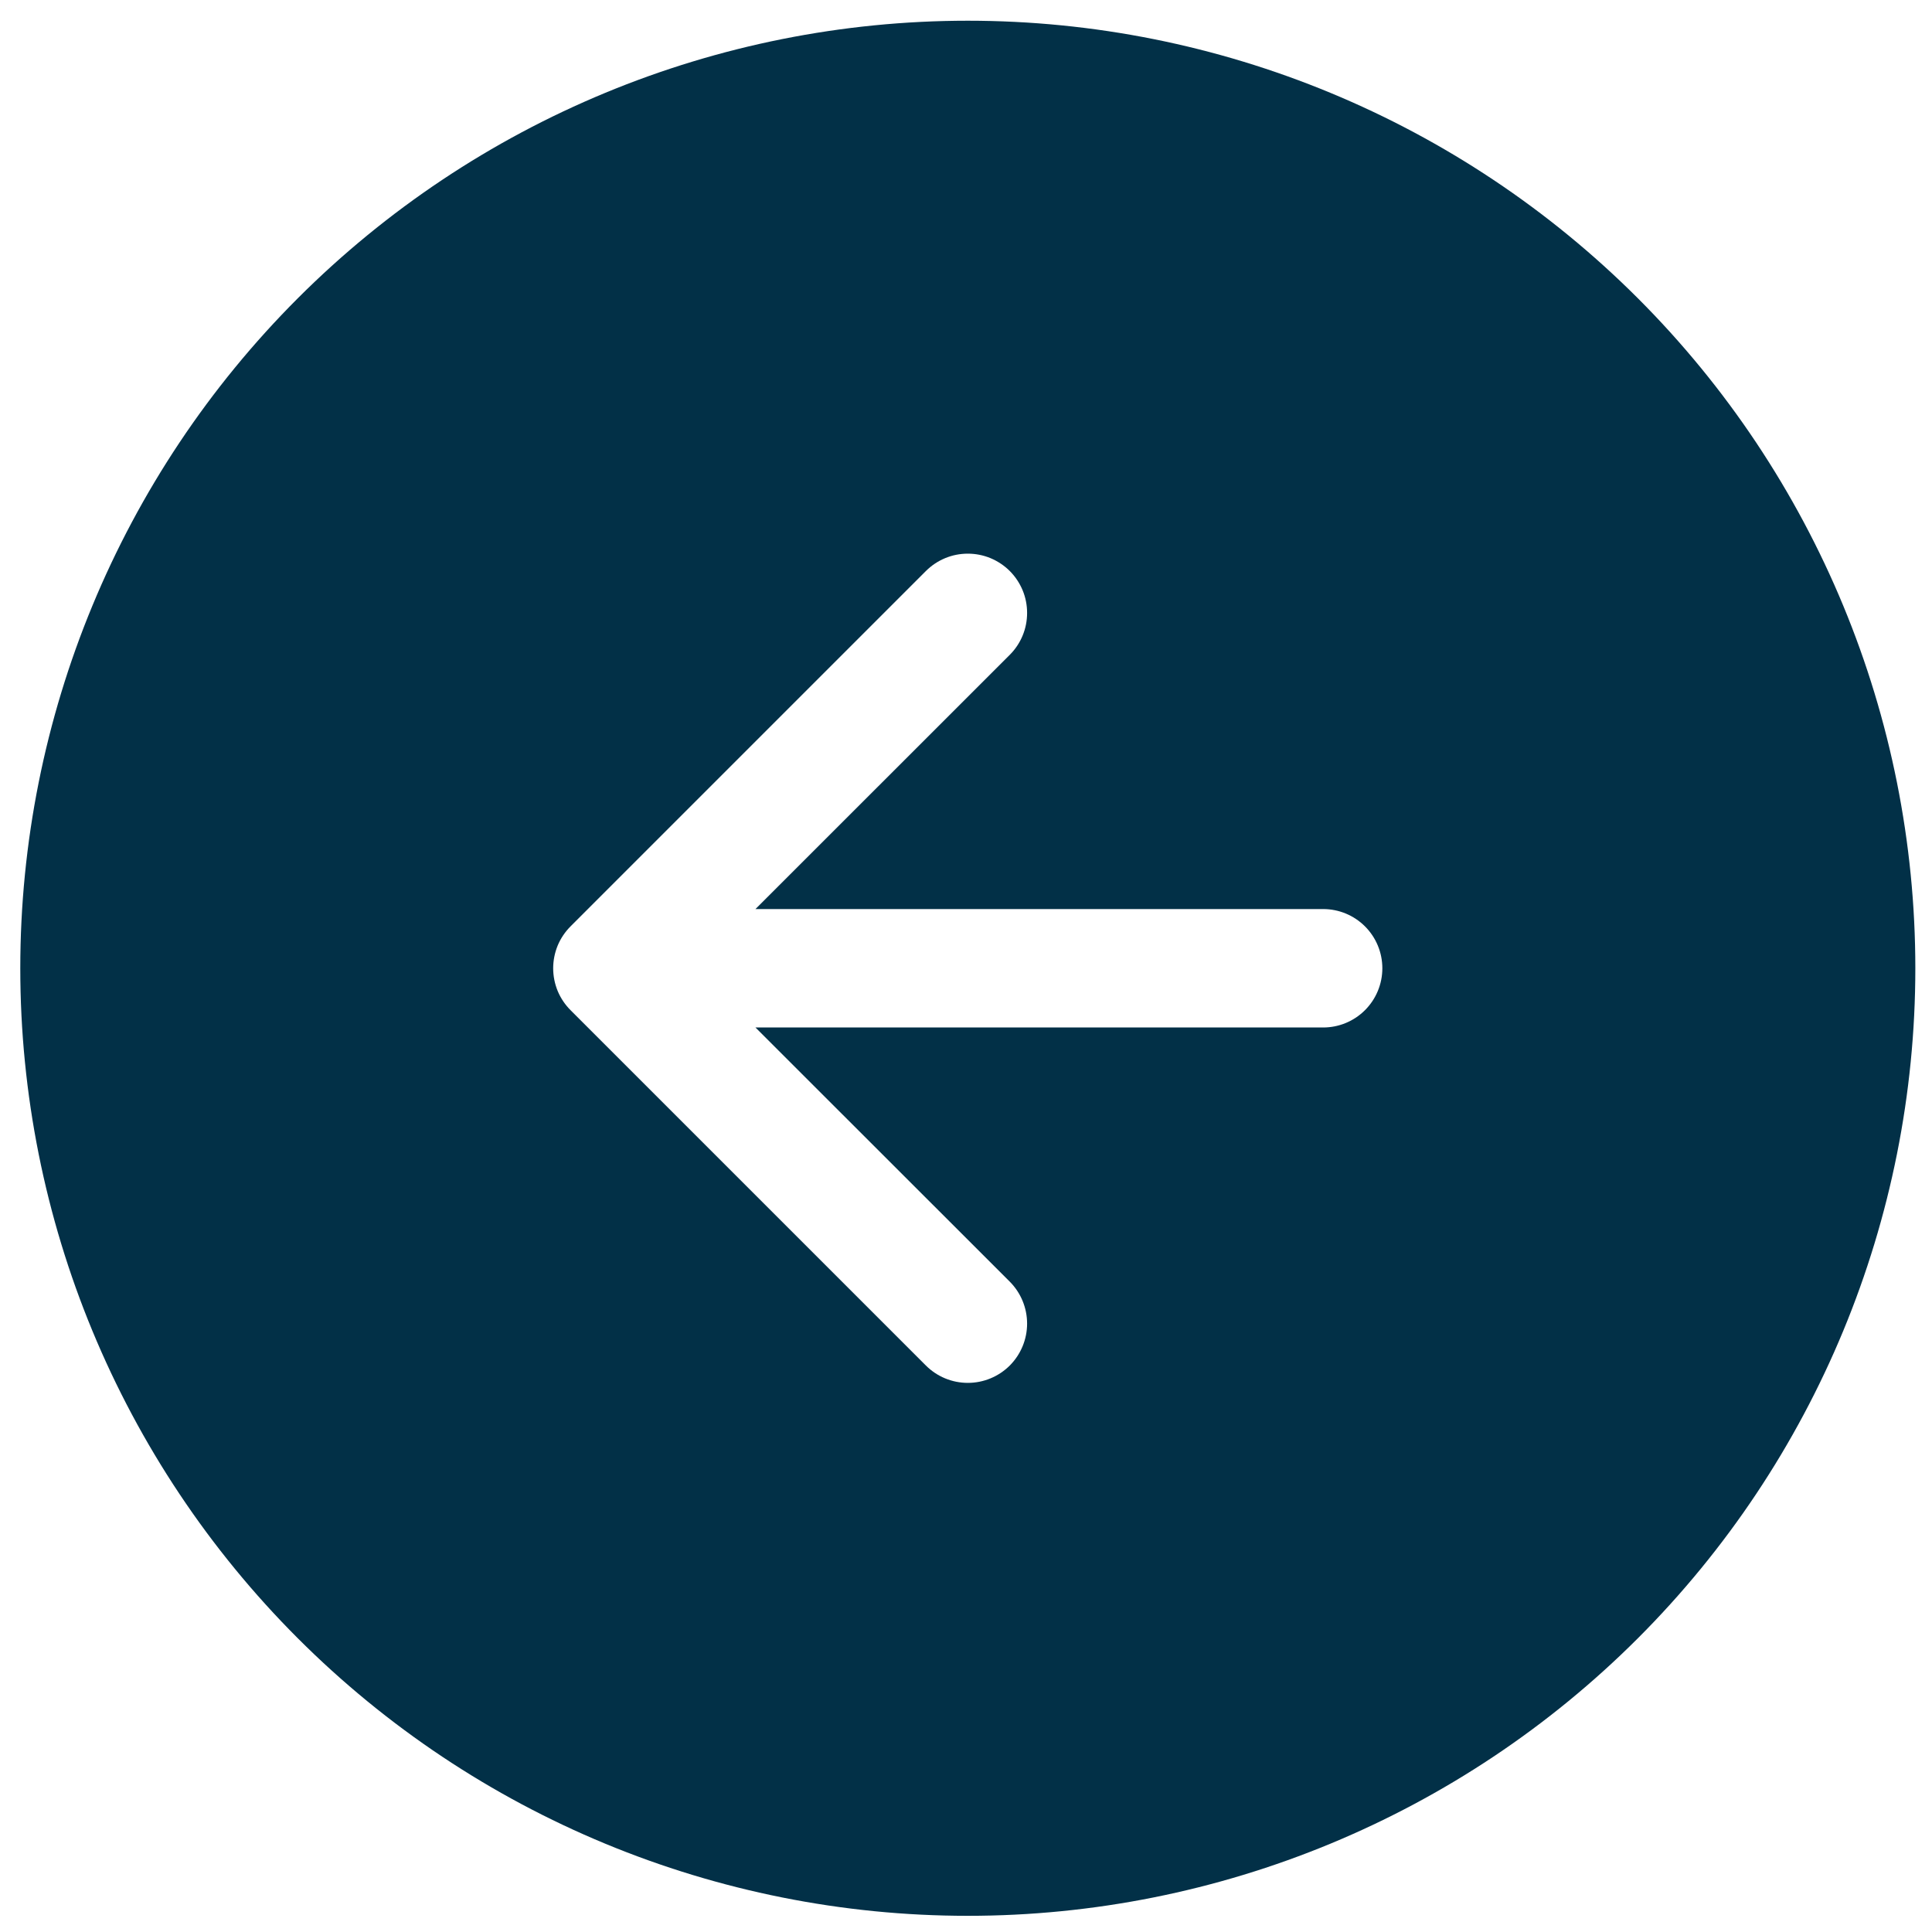 <svg width="40" height="40" viewBox="0 0 40 40" fill="none" xmlns="http://www.w3.org/2000/svg">
<path fill-rule="evenodd" clip-rule="evenodd" d="M39.655 20.047C39.655 25.25 37.589 30.24 33.91 33.919C30.23 37.598 25.241 39.665 20.038 39.665C14.835 39.665 9.845 37.598 6.166 33.919C2.487 30.24 0.42 25.25 0.42 20.047C0.42 14.844 2.487 9.854 6.166 6.175C9.845 2.496 14.835 0.429 20.038 0.429C25.241 0.429 30.23 2.496 33.91 6.175C37.589 9.854 39.655 14.844 39.655 20.047ZM20.906 26.535C21.136 26.766 21.265 27.078 21.265 27.404C21.265 27.729 21.136 28.041 20.906 28.272C20.675 28.502 20.363 28.631 20.038 28.631C19.712 28.631 19.4 28.502 19.17 28.272L11.813 20.915C11.699 20.801 11.608 20.666 11.546 20.517C11.485 20.368 11.453 20.208 11.453 20.047C11.453 19.886 11.485 19.726 11.546 19.577C11.608 19.428 11.699 19.293 11.813 19.179L19.17 11.822C19.284 11.708 19.419 11.618 19.568 11.556C19.717 11.494 19.876 11.463 20.038 11.463C20.199 11.463 20.358 11.494 20.508 11.556C20.656 11.618 20.792 11.708 20.906 11.822C21.02 11.936 21.11 12.072 21.172 12.22C21.234 12.369 21.265 12.529 21.265 12.69C21.265 12.851 21.234 13.011 21.172 13.16C21.11 13.309 21.02 13.444 20.906 13.558L15.641 18.821H27.394C27.72 18.821 28.031 18.95 28.261 19.18C28.491 19.41 28.62 19.722 28.62 20.047C28.62 20.372 28.491 20.684 28.261 20.914C28.031 21.144 27.72 21.273 27.394 21.273H15.641L20.906 26.535Z" fill="#023047"/>
</svg>
